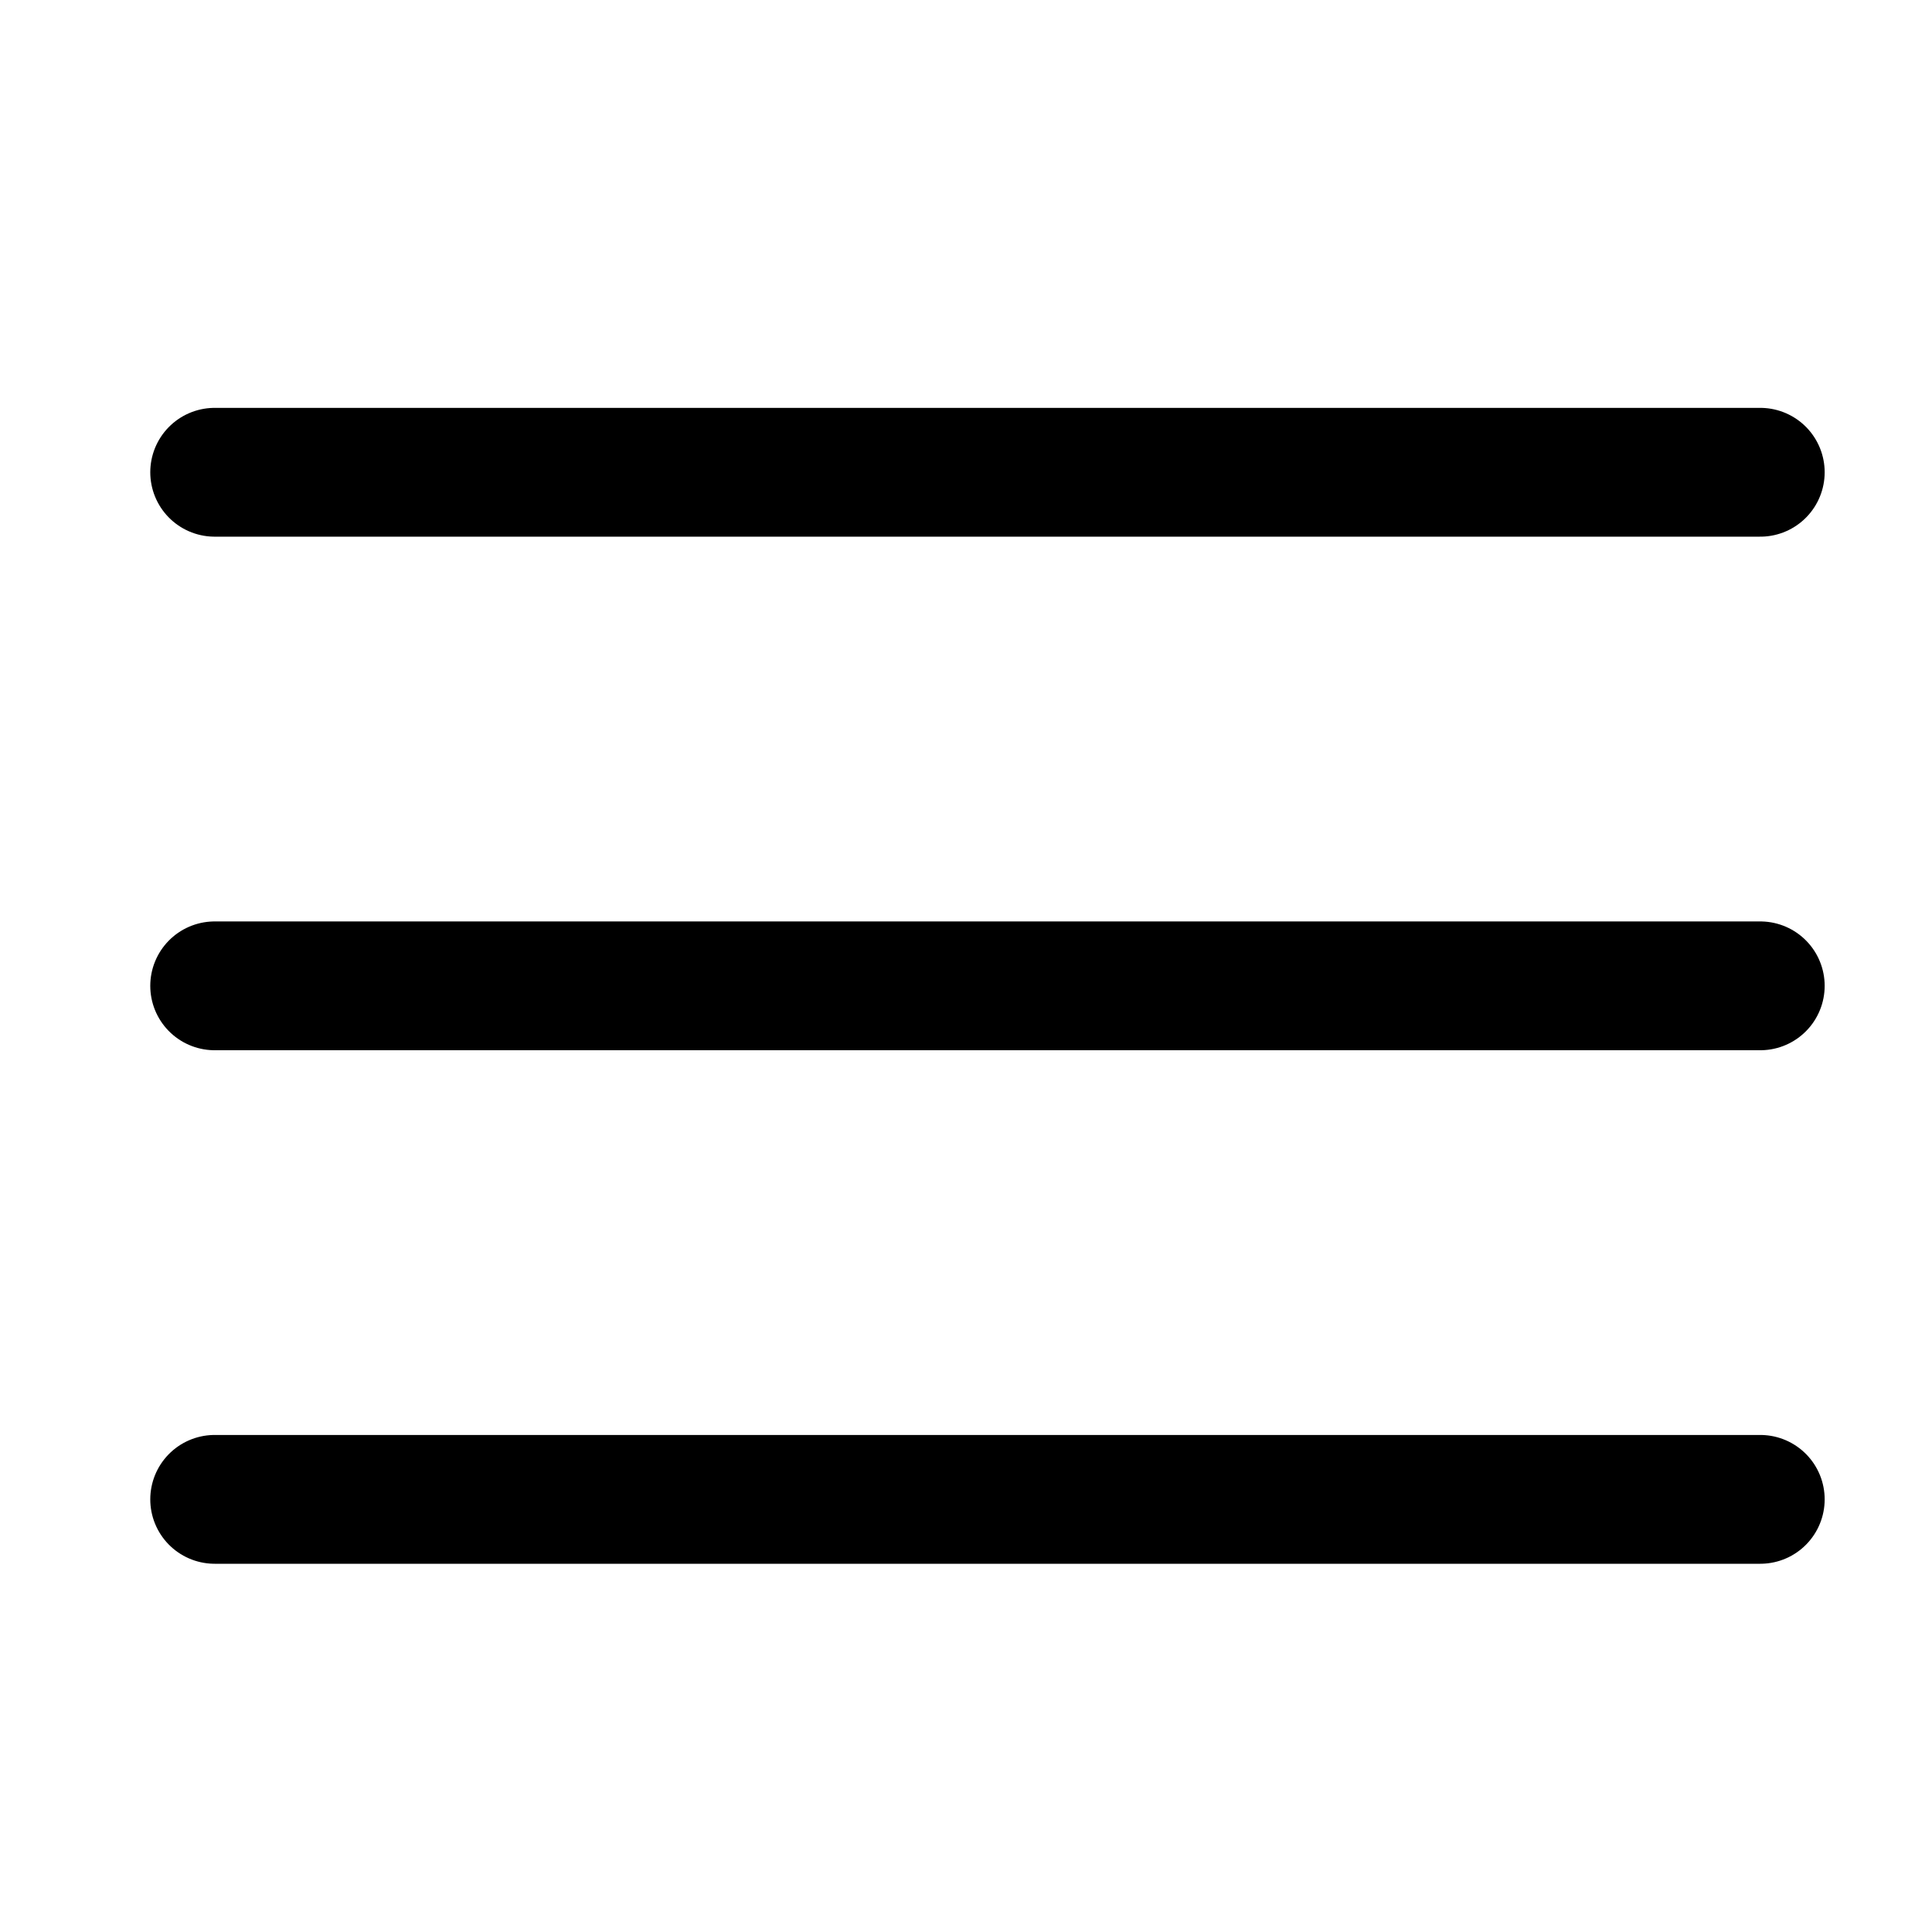 <svg id="icon_menu_l" xmlns="http://www.w3.org/2000/svg" width="45" height="45" viewBox="0 0 45 45">
  <rect id="사각형_26" data-name="사각형 26" width="45" height="45" fill="none"/>
  <g id="btn_메뉴열기" transform="translate(-299 -267.004)">
    <line id="선_37" data-name="선 37" x2="36" transform="translate(304 278.004)" fill="none" stroke="#000" stroke-linecap="round" stroke-linejoin="round" stroke-width="3"/>
    <line id="선_38" data-name="선 38" x2="36" transform="translate(304 289.966)" fill="none" stroke="#000" stroke-linecap="round" stroke-linejoin="round" stroke-width="3"/>
    <line id="선_39" data-name="선 39" x2="36" transform="translate(304 301.927)" fill="none" stroke="#000" stroke-linecap="round" stroke-linejoin="round" stroke-width="3"/>
  </g>
</svg>
